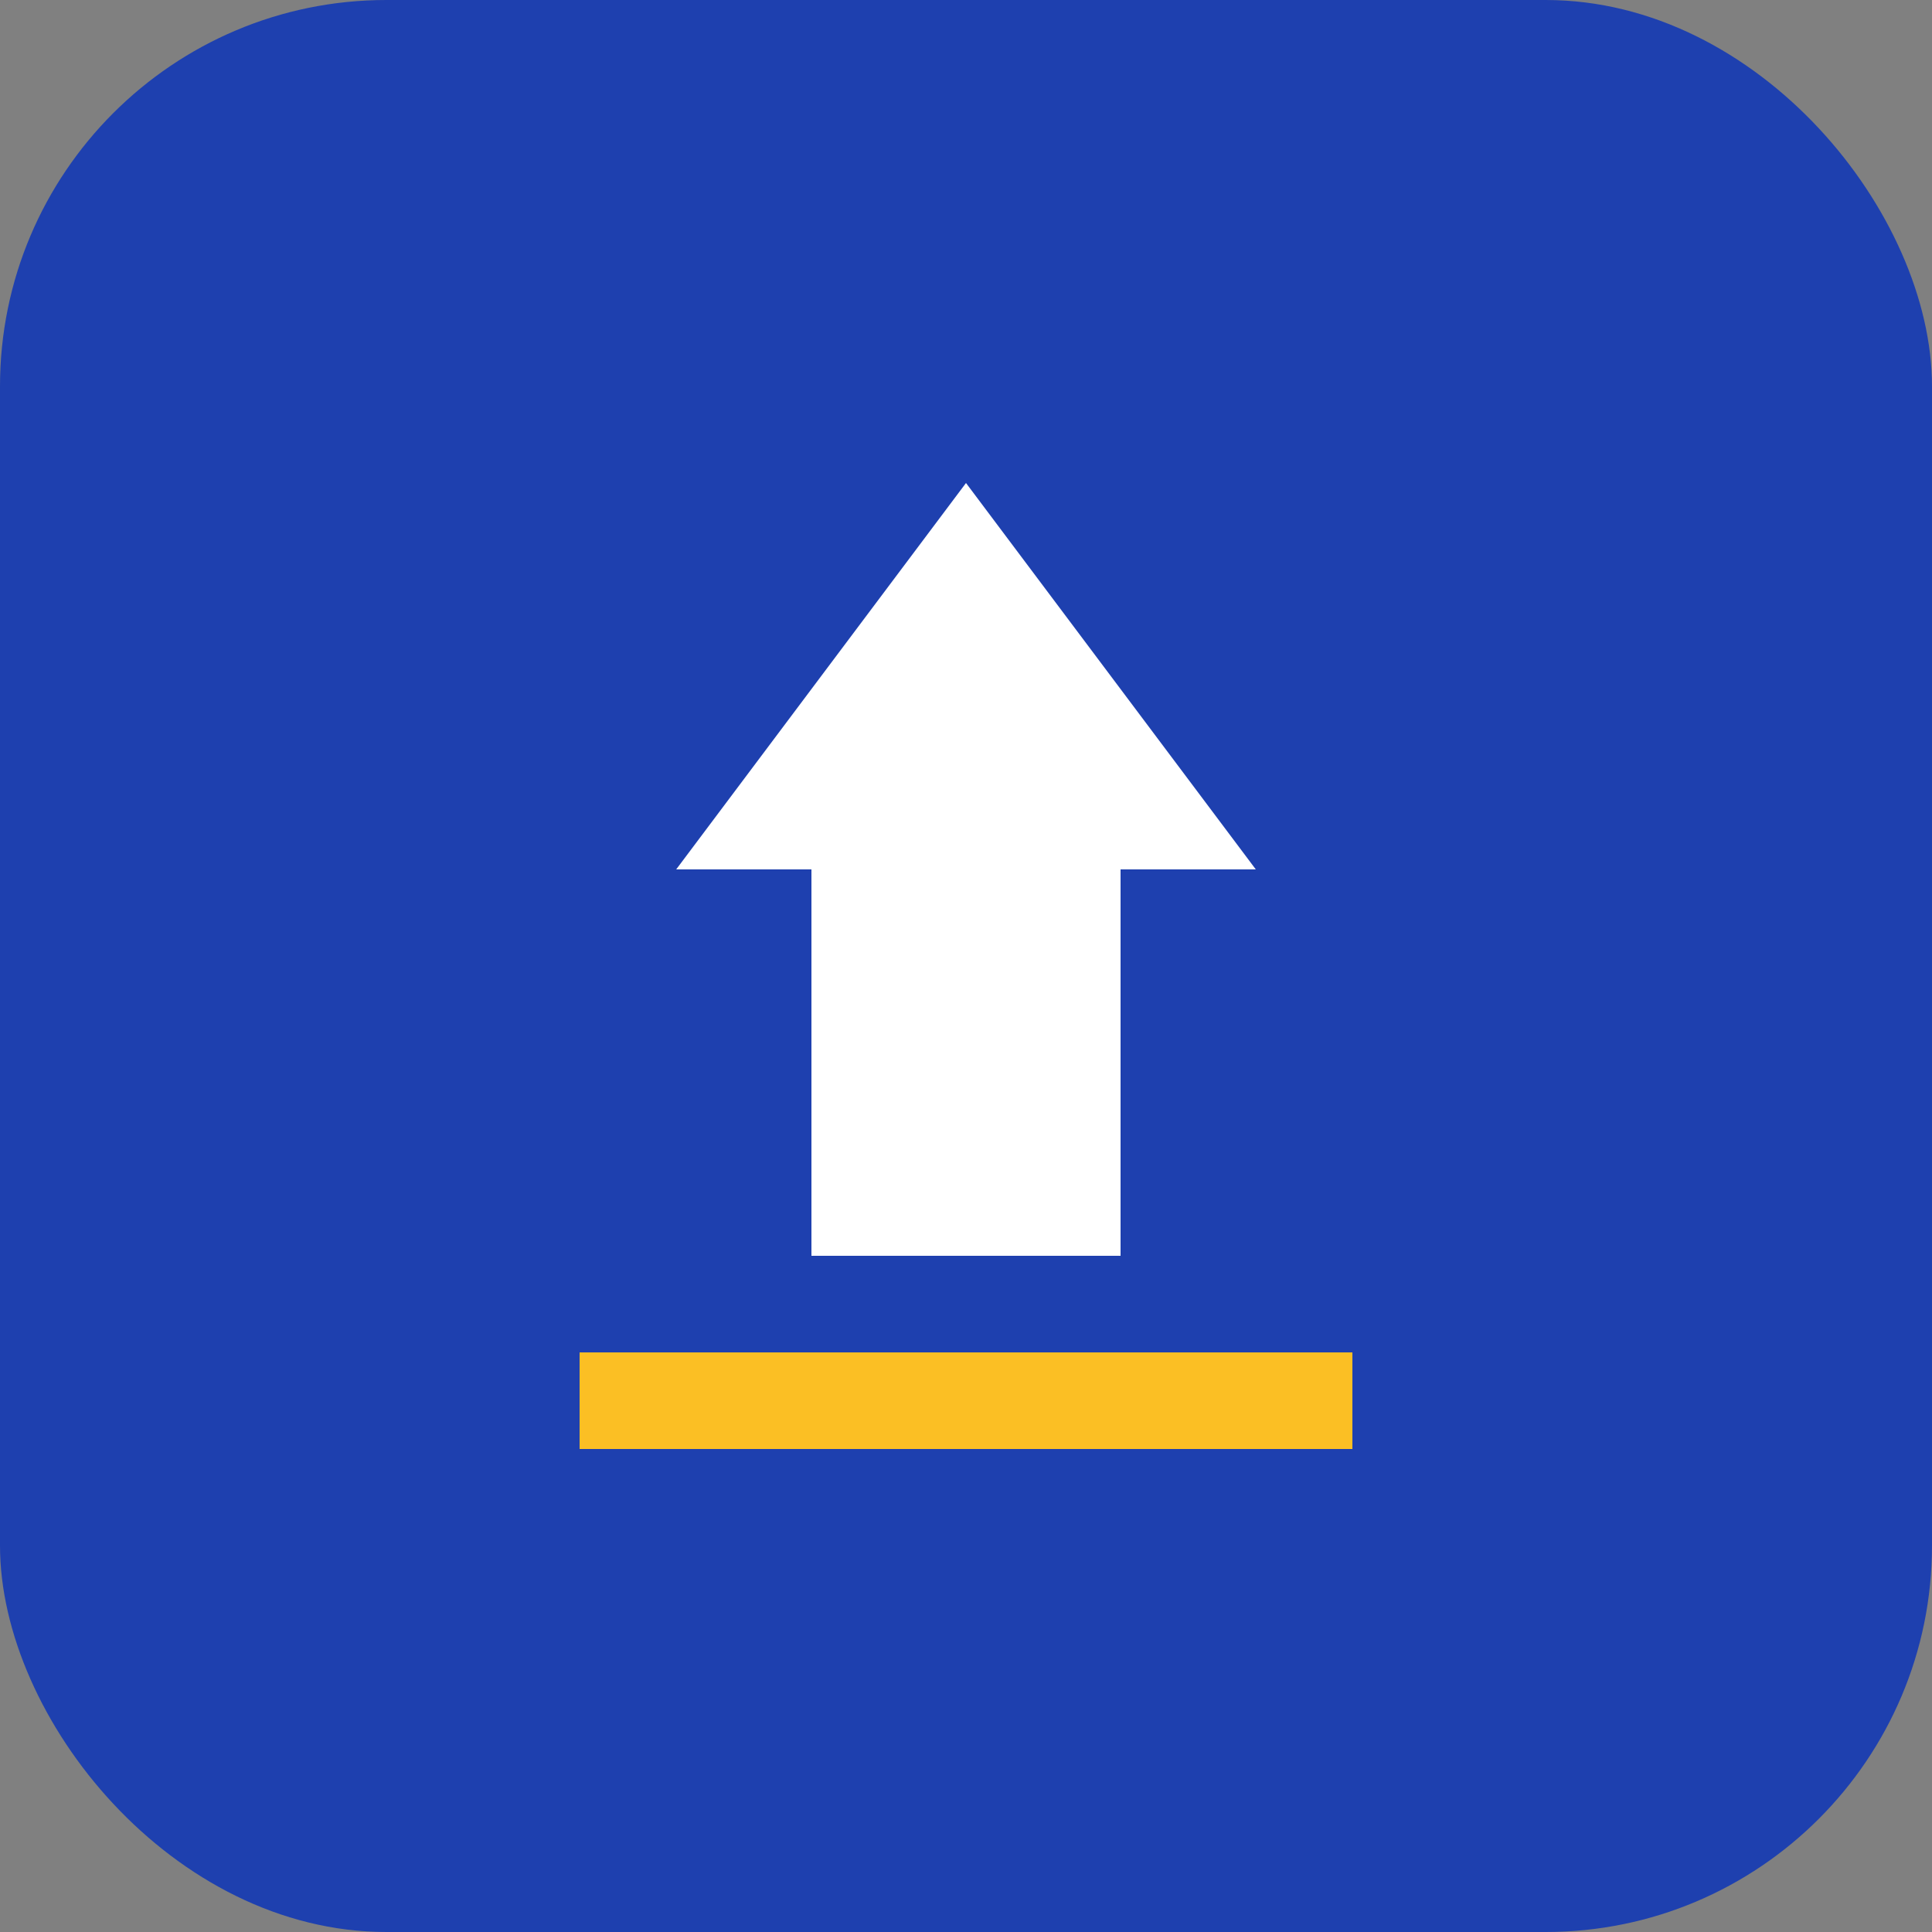 <svg xmlns="http://www.w3.org/2000/svg" viewBox="0 0 100 100">
  <rect x="0" y="0" width="100" height="100" fill="#808080" stroke="none"/>
  <rect width="100" height="100" rx="20" fill="#1e40af"/>
  <path d="M50 25 L35 45 L42 45 L42 65 L58 65 L58 45 L65 45 Z" fill="#ffffff"/>
  <path d="M30 70 L70 70 L70 75 L30 75 Z" fill="#fbbf24"/>
</svg>

